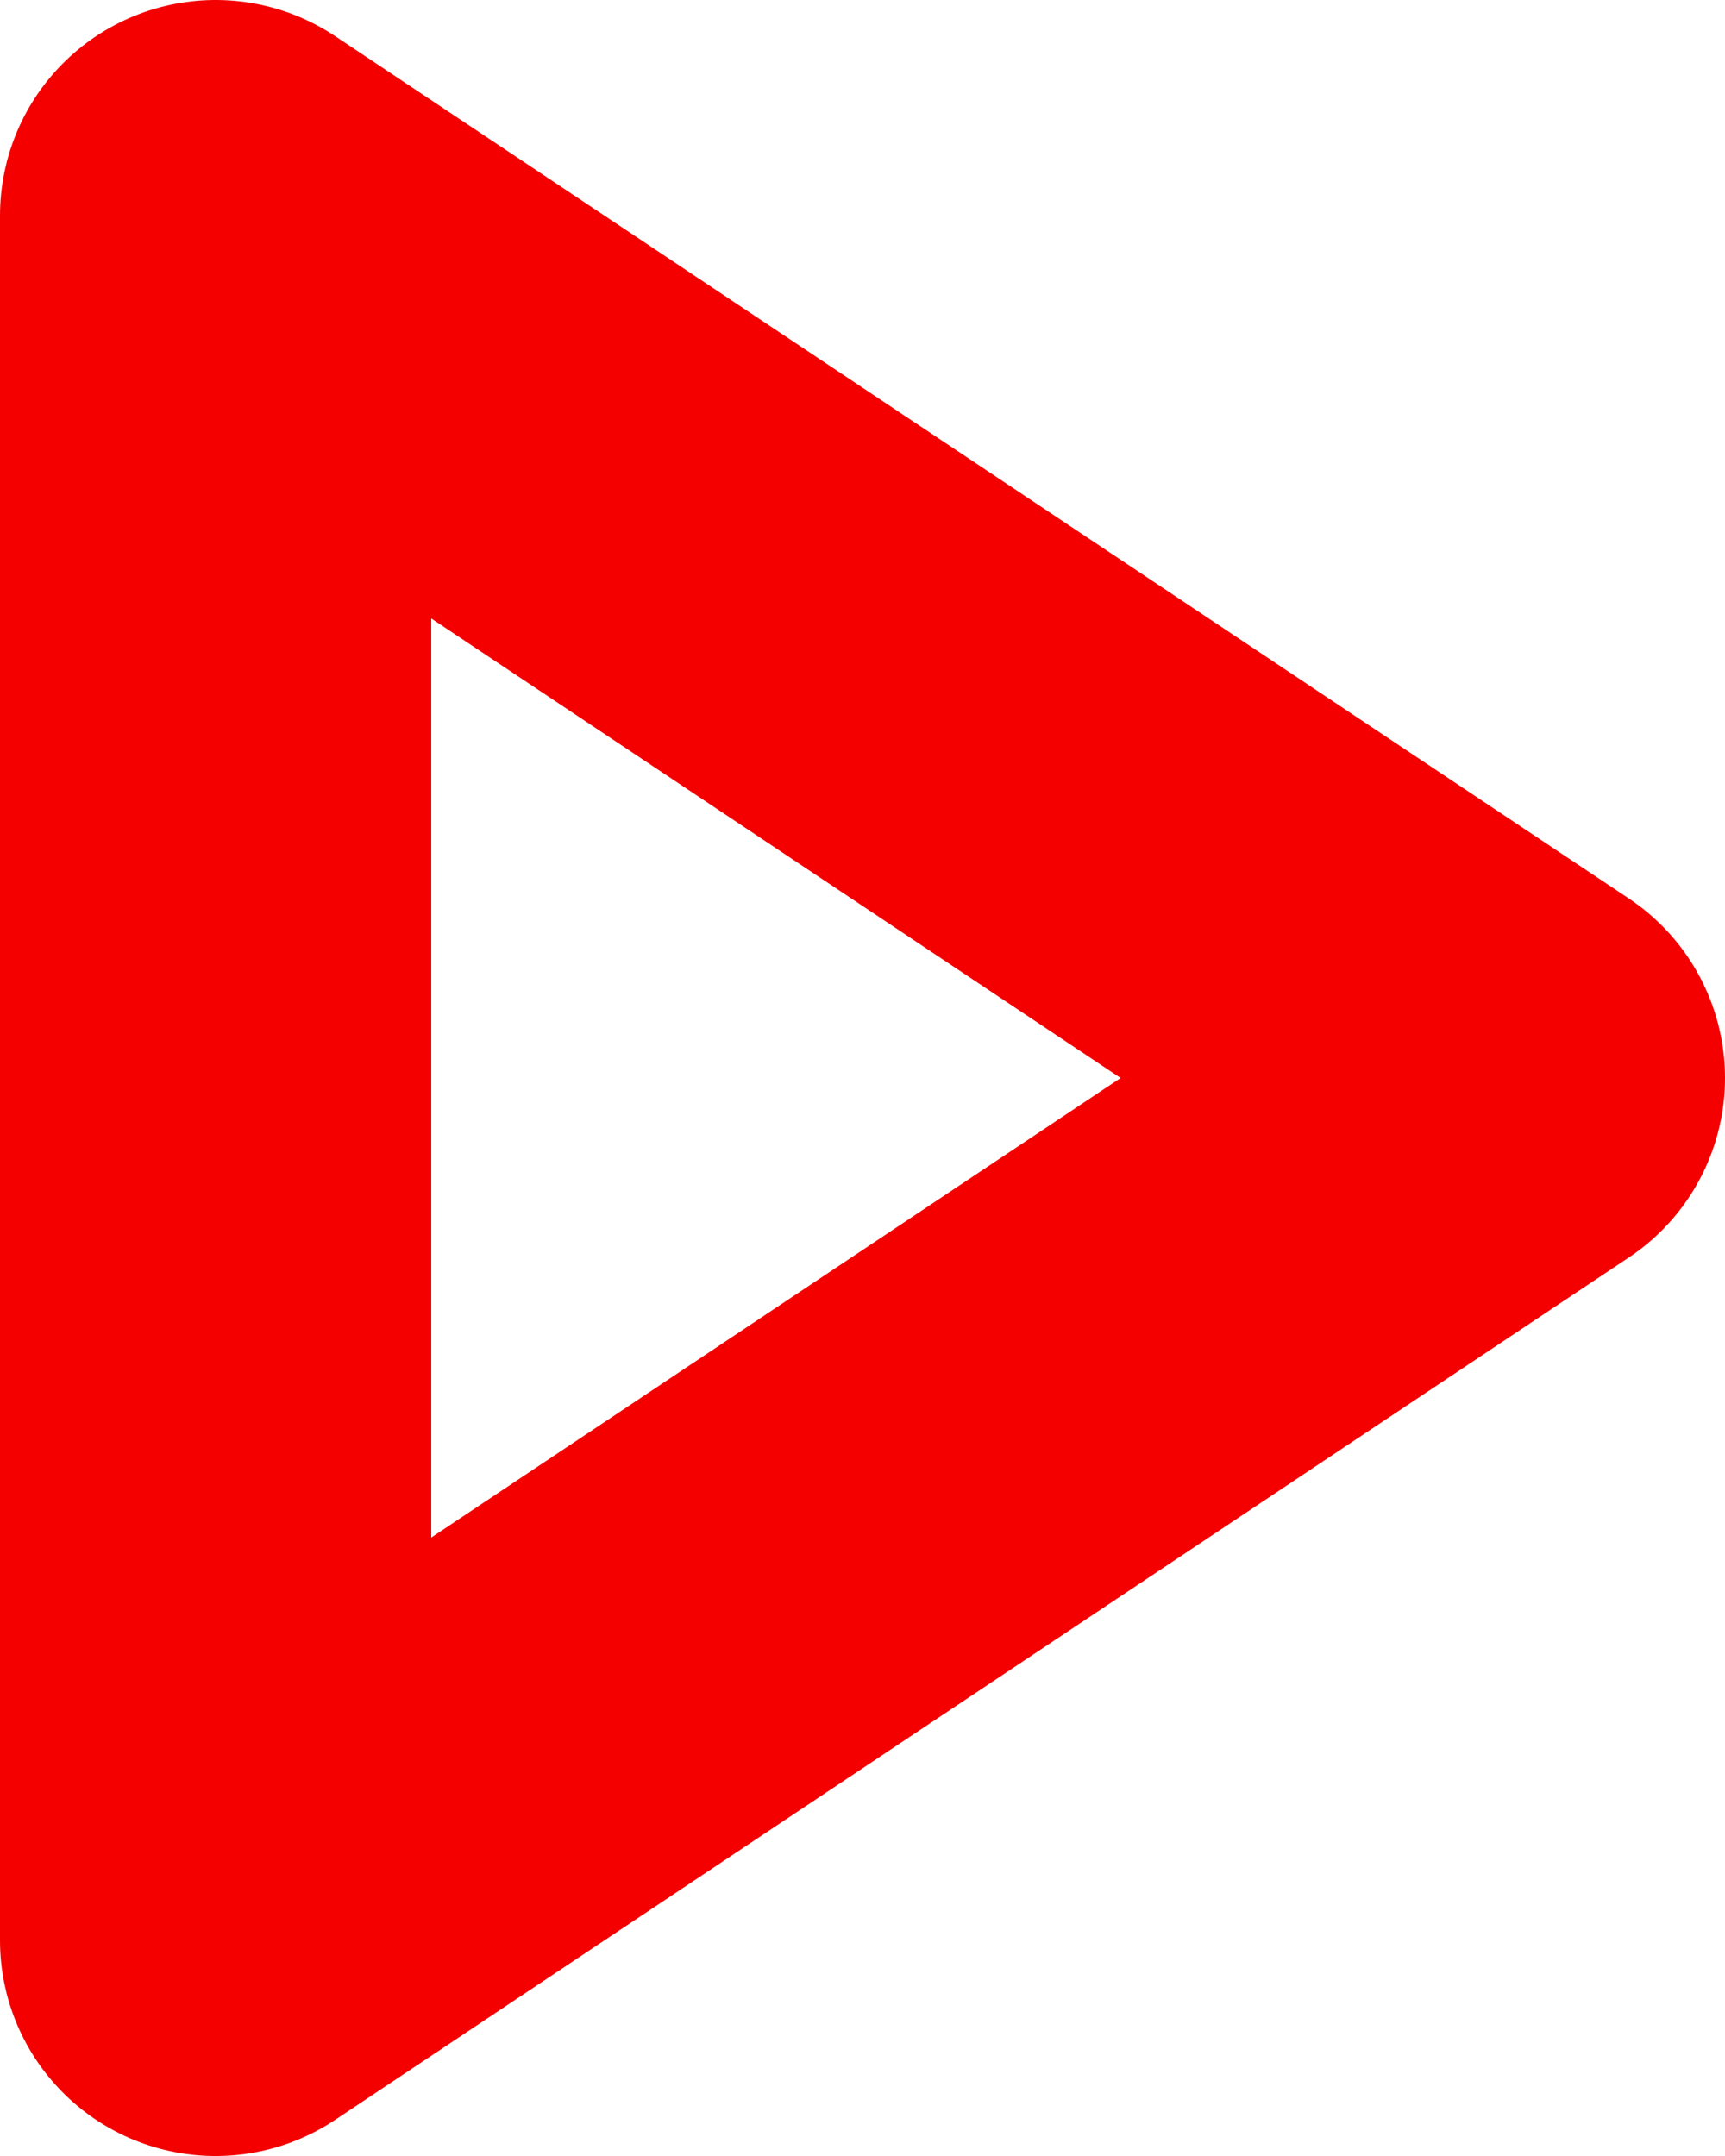 <svg width="8" height="10" viewBox="0 0 8 10" fill="none" xmlns="http://www.w3.org/2000/svg">
<path d="M7 5L1 1V9L7 5Z" stroke="#F40000" stroke-width="2" stroke-linecap="round" stroke-linejoin="round"/>
</svg>
